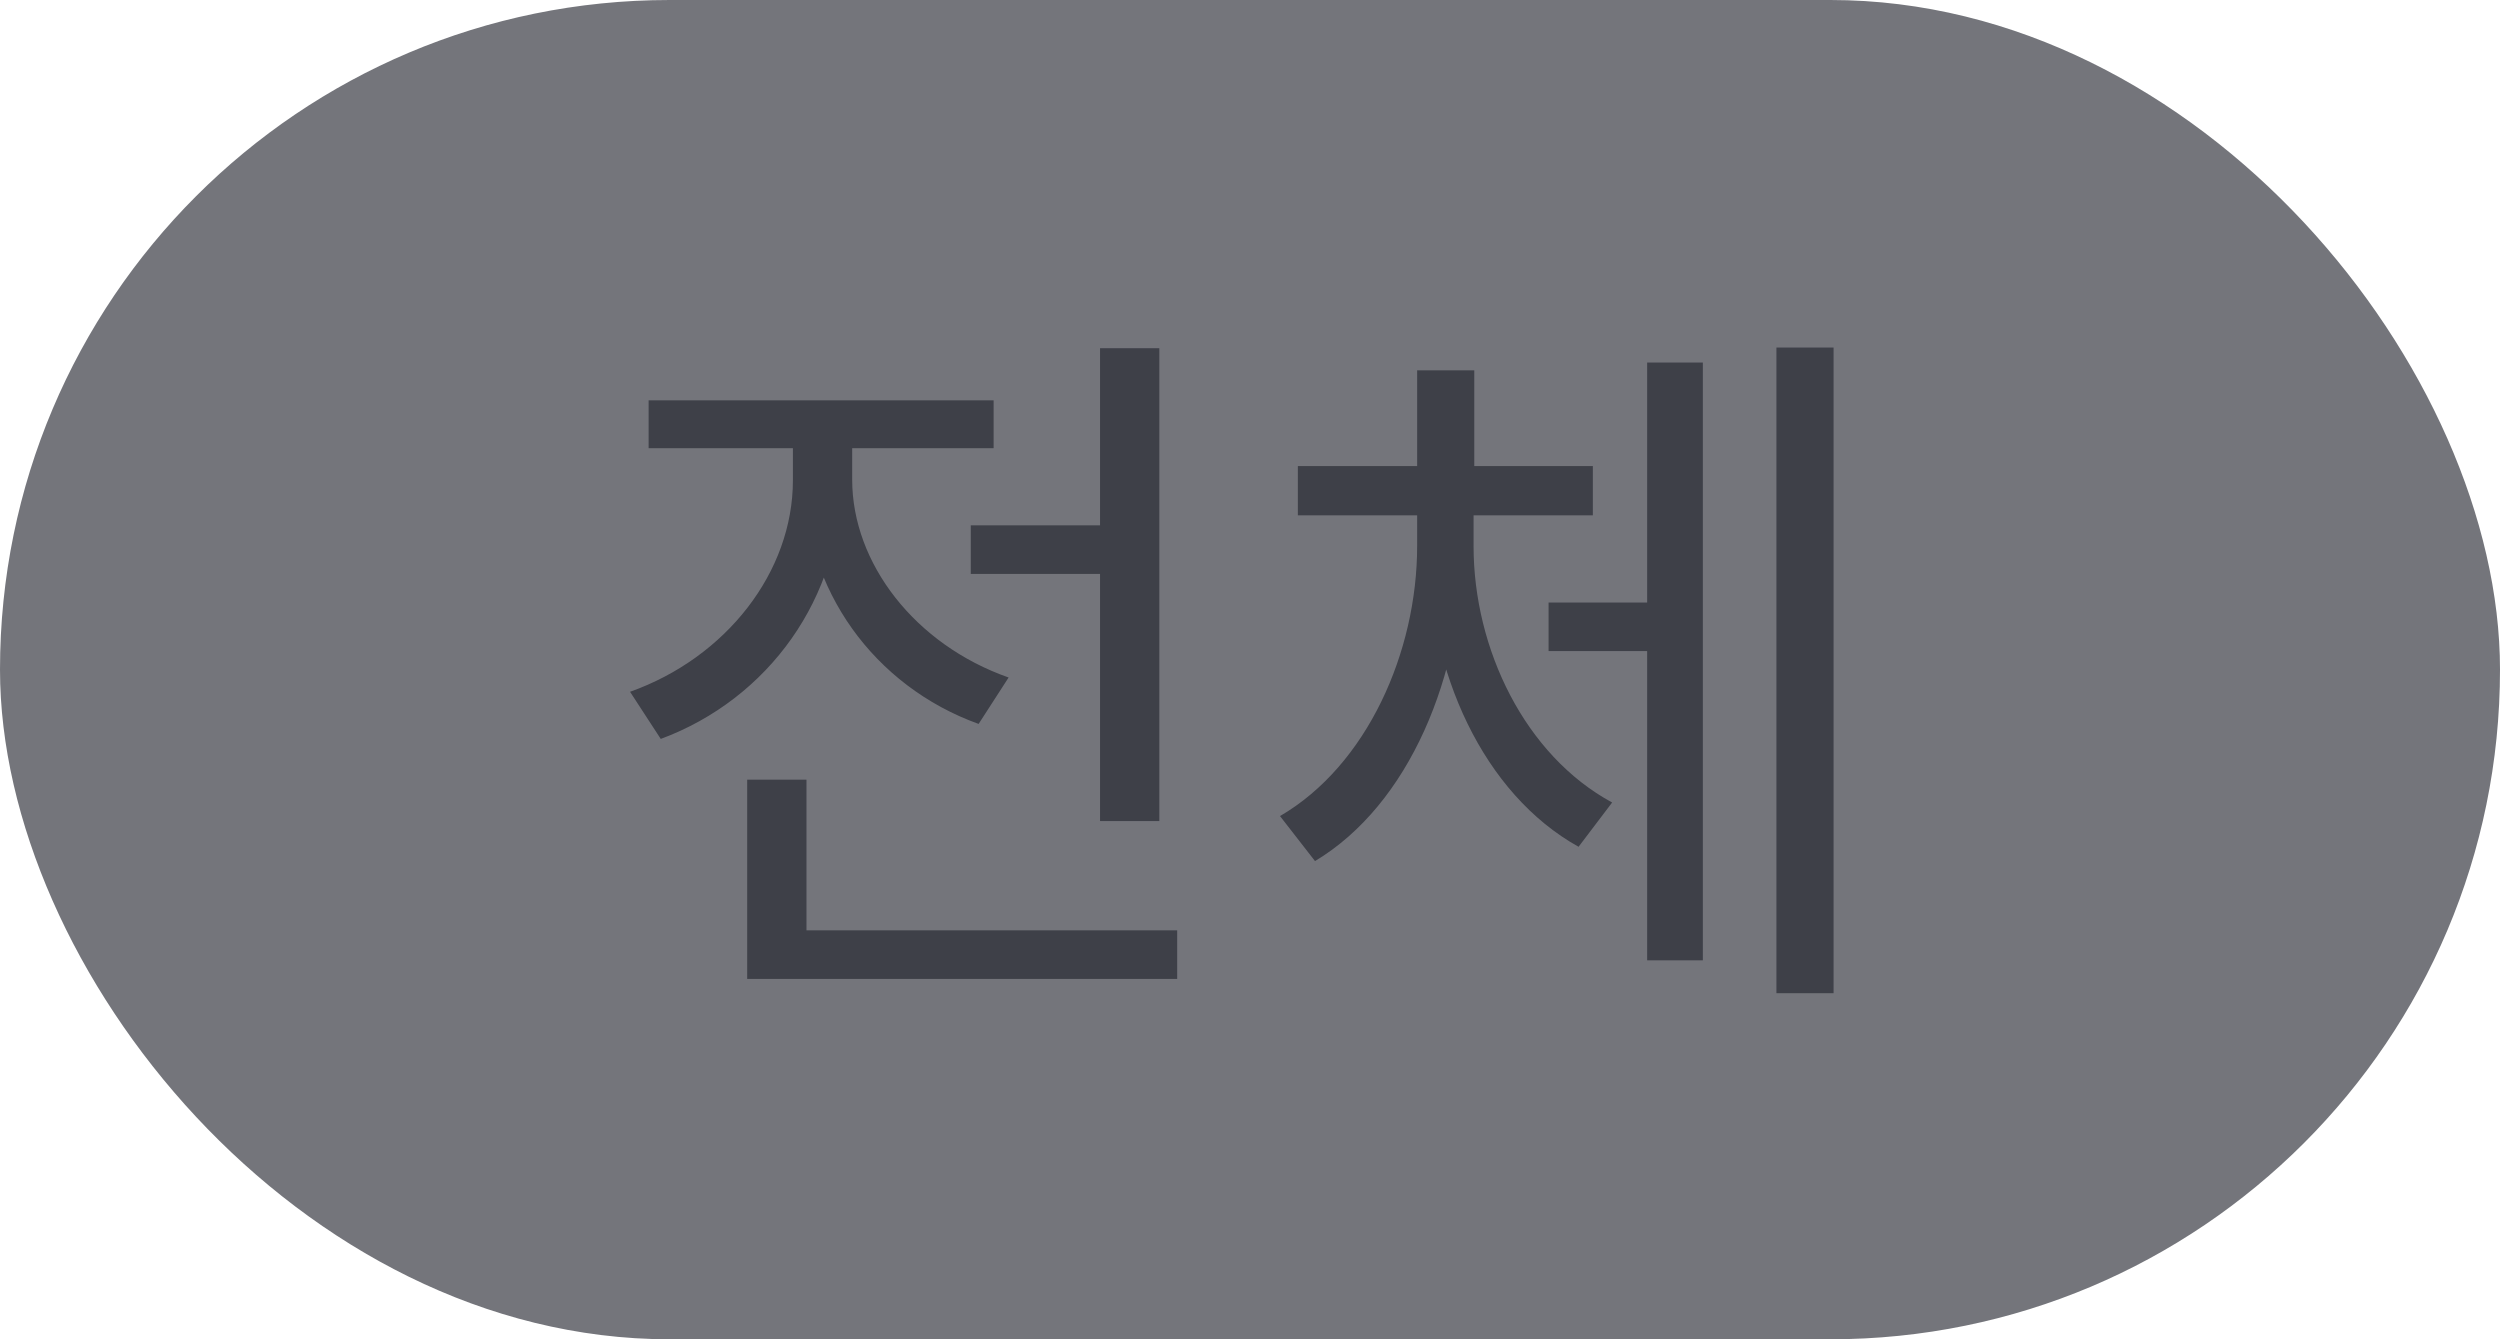 <svg width="56" height="30" viewBox="0 0 56 30" fill="none" xmlns="http://www.w3.org/2000/svg">
<rect width="56" height="30" rx="15" fill="#74757B"/>
<path d="M21.745 11.768V12.856H25.393V11.768H21.745ZM24.641 7.8V18.392H25.969V7.8H24.641ZM16.737 20.84V21.928H26.369V20.84H16.737ZM16.737 17.464V21.4H18.065V17.464H16.737ZM17.761 9.592V10.76C17.761 12.808 16.273 14.728 14.113 15.496L14.801 16.552C17.217 15.656 18.849 13.384 18.849 10.76V9.592H17.761ZM18.017 9.592V10.744C18.017 13.192 19.569 15.368 21.921 16.216L22.593 15.176C20.497 14.44 19.089 12.616 19.089 10.744V9.592H18.017ZM14.529 8.968V10.04H22.257V8.968H14.529ZM34.688 13.496V14.584H37.424V13.496H34.688ZM31.744 11.48V12.232C31.744 14.6 30.624 17.144 28.672 18.28L29.456 19.288C31.568 18.024 32.768 15.112 32.768 12.232V11.48H31.744ZM31.984 11.48V12.232C31.984 15.048 33.232 17.784 35.36 18.968L36.112 17.976C34.16 16.92 33.008 14.536 33.008 12.232V11.48H31.984ZM29.072 10.44V11.544H35.68V10.44H29.072ZM31.744 8.296V11.288H33.024V8.296H31.744ZM39.792 7.784V22.248H41.072V7.784H39.792ZM36.896 8.12V21.512H38.144V8.12H36.896Z" fill="#3E4048"/>
</svg>
